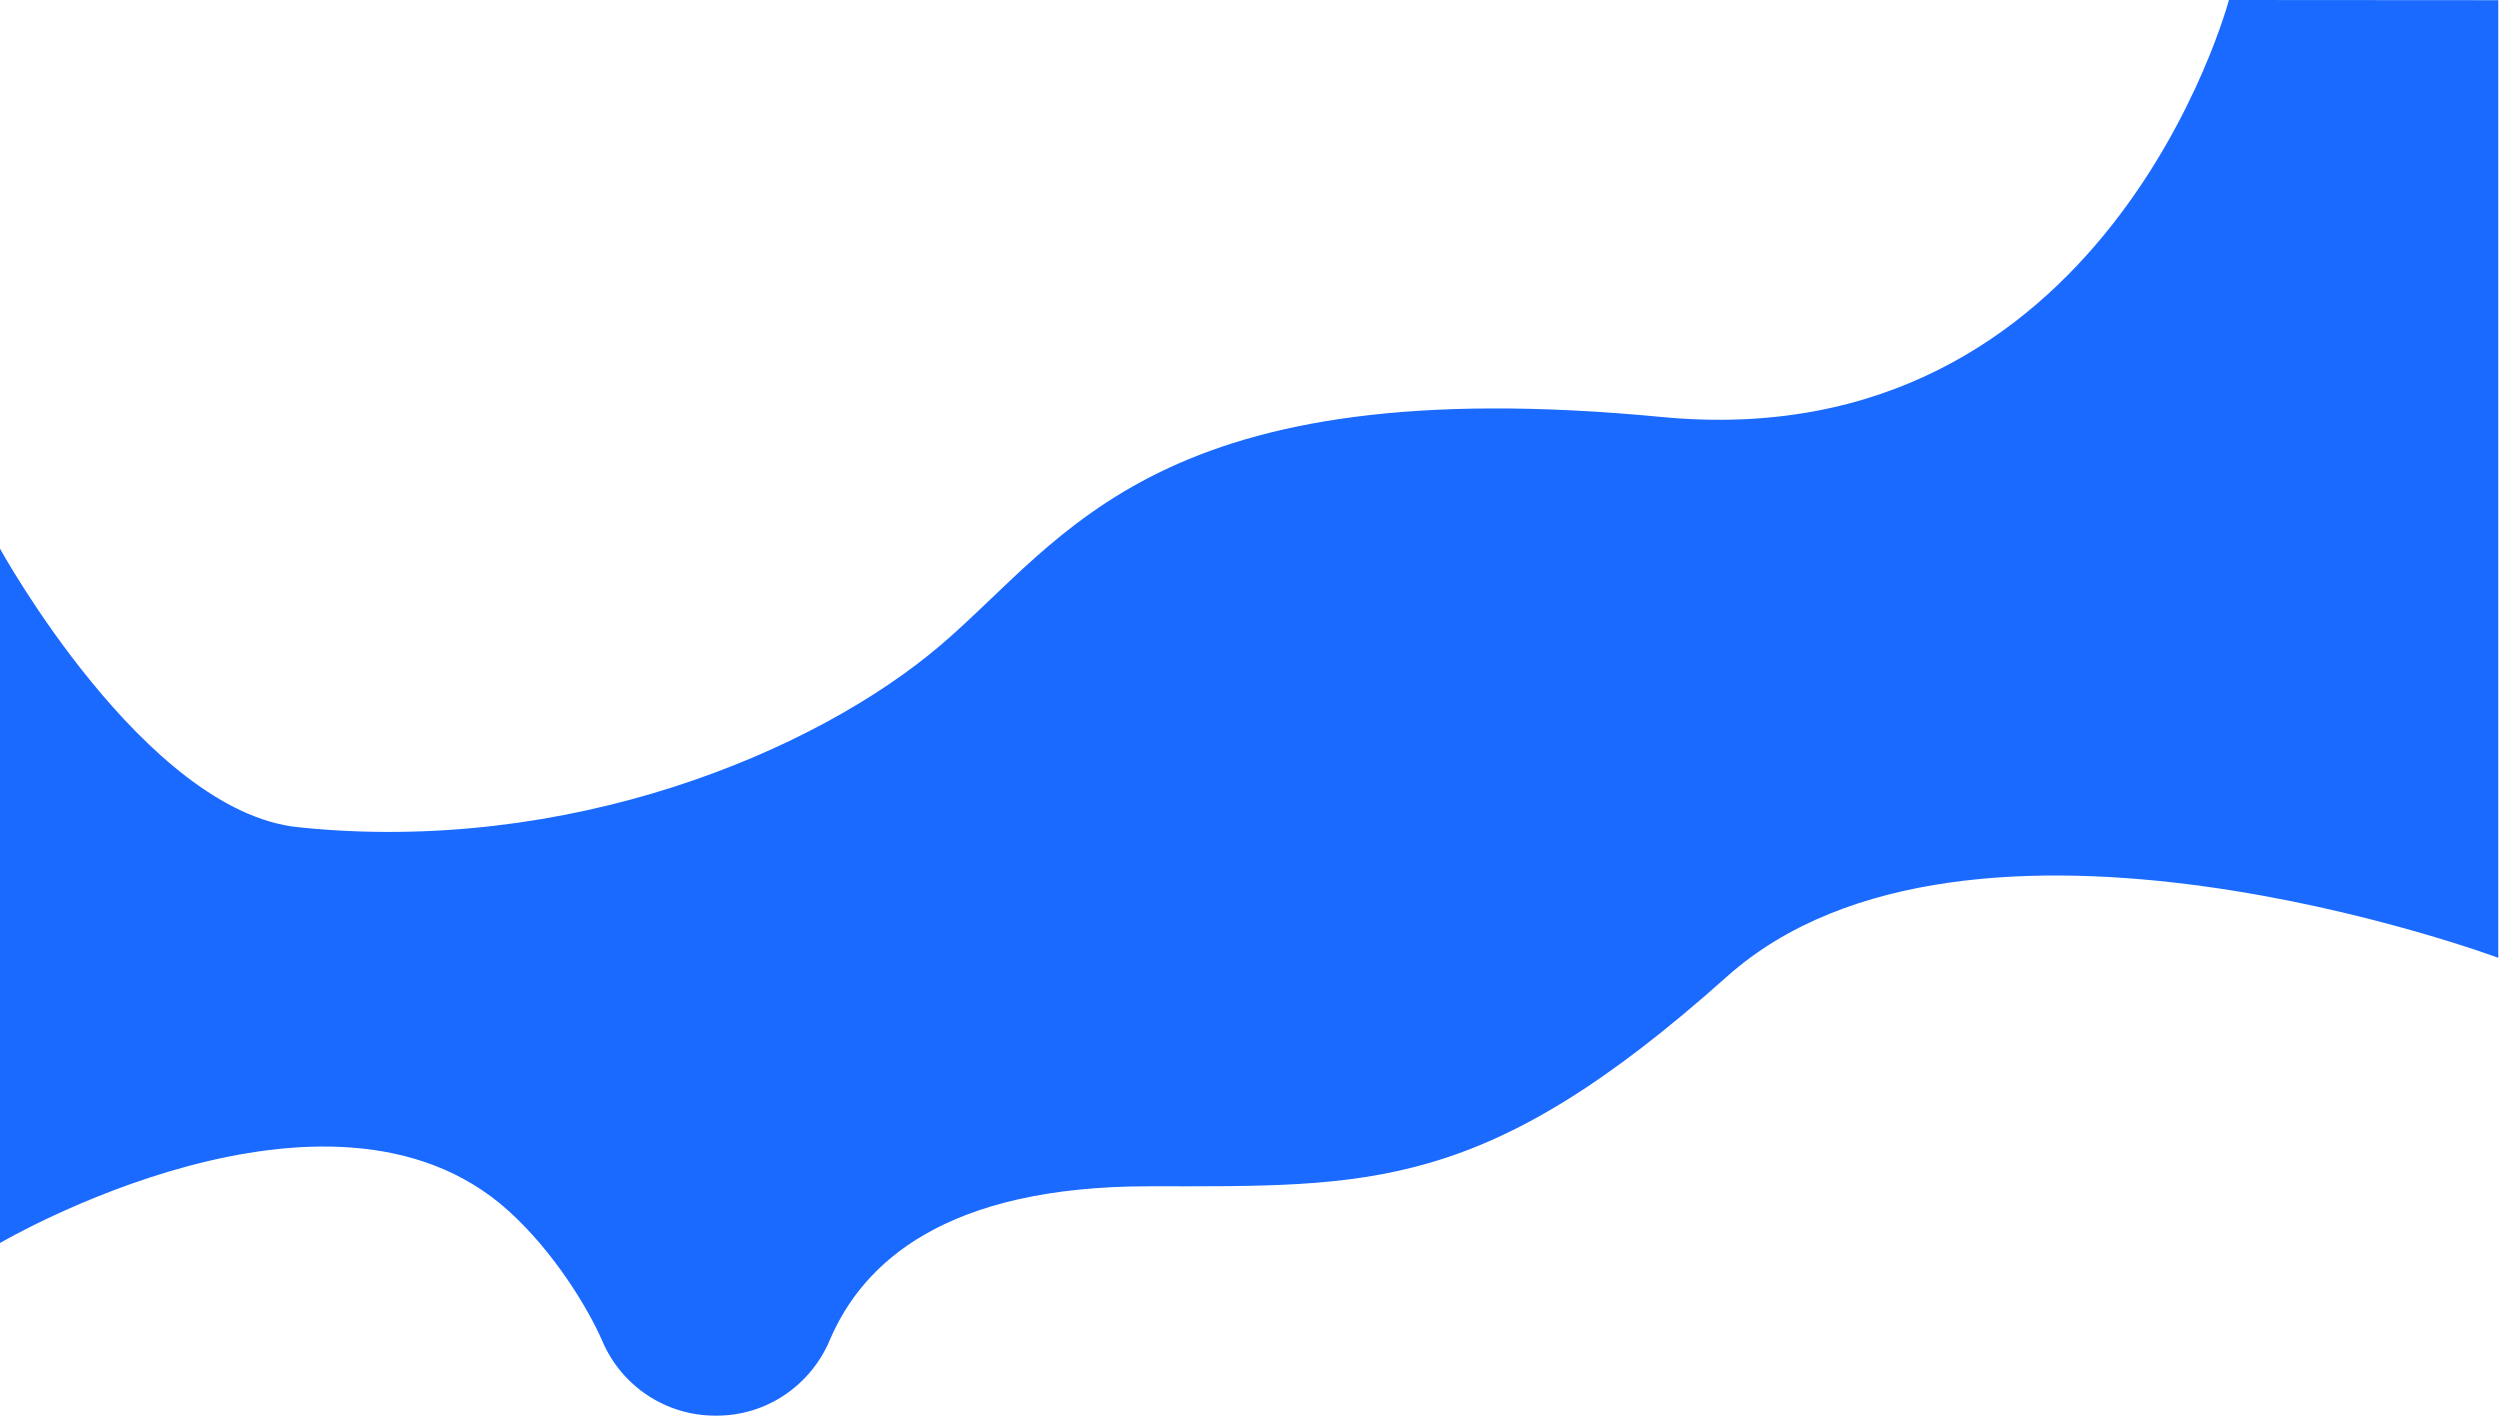 <svg width="1441" height="816" viewBox="0 0 1441 816" fill="none" xmlns="http://www.w3.org/2000/svg">
<path d="M1284.75 0C1284.75 0 1214.59 265.013 957.75 240.345C666.75 212.393 615 309.765 542.25 371.798C469.5 433.83 327.202 493.065 171.75 476.797C83.407 467.557 0.045 316.463 -0 316.2V716.475C-0 716.475 189.75 604.995 292.882 697.725C319.132 721.35 338.865 753.84 347.295 773.227C352.74 785.886 361.768 796.677 373.266 804.273C384.764 811.868 398.232 815.937 412.012 815.977H413.22C441.592 815.977 467.077 798.818 478.237 772.545C497.325 727.605 545.04 683.775 662.257 683.775C790.342 683.775 855.757 687.668 995.257 563.025C1134.76 438.383 1440.01 552.09 1440.01 552.09V0.105L1284.75 0Z" fill="#1A6AFF"/>
</svg>
